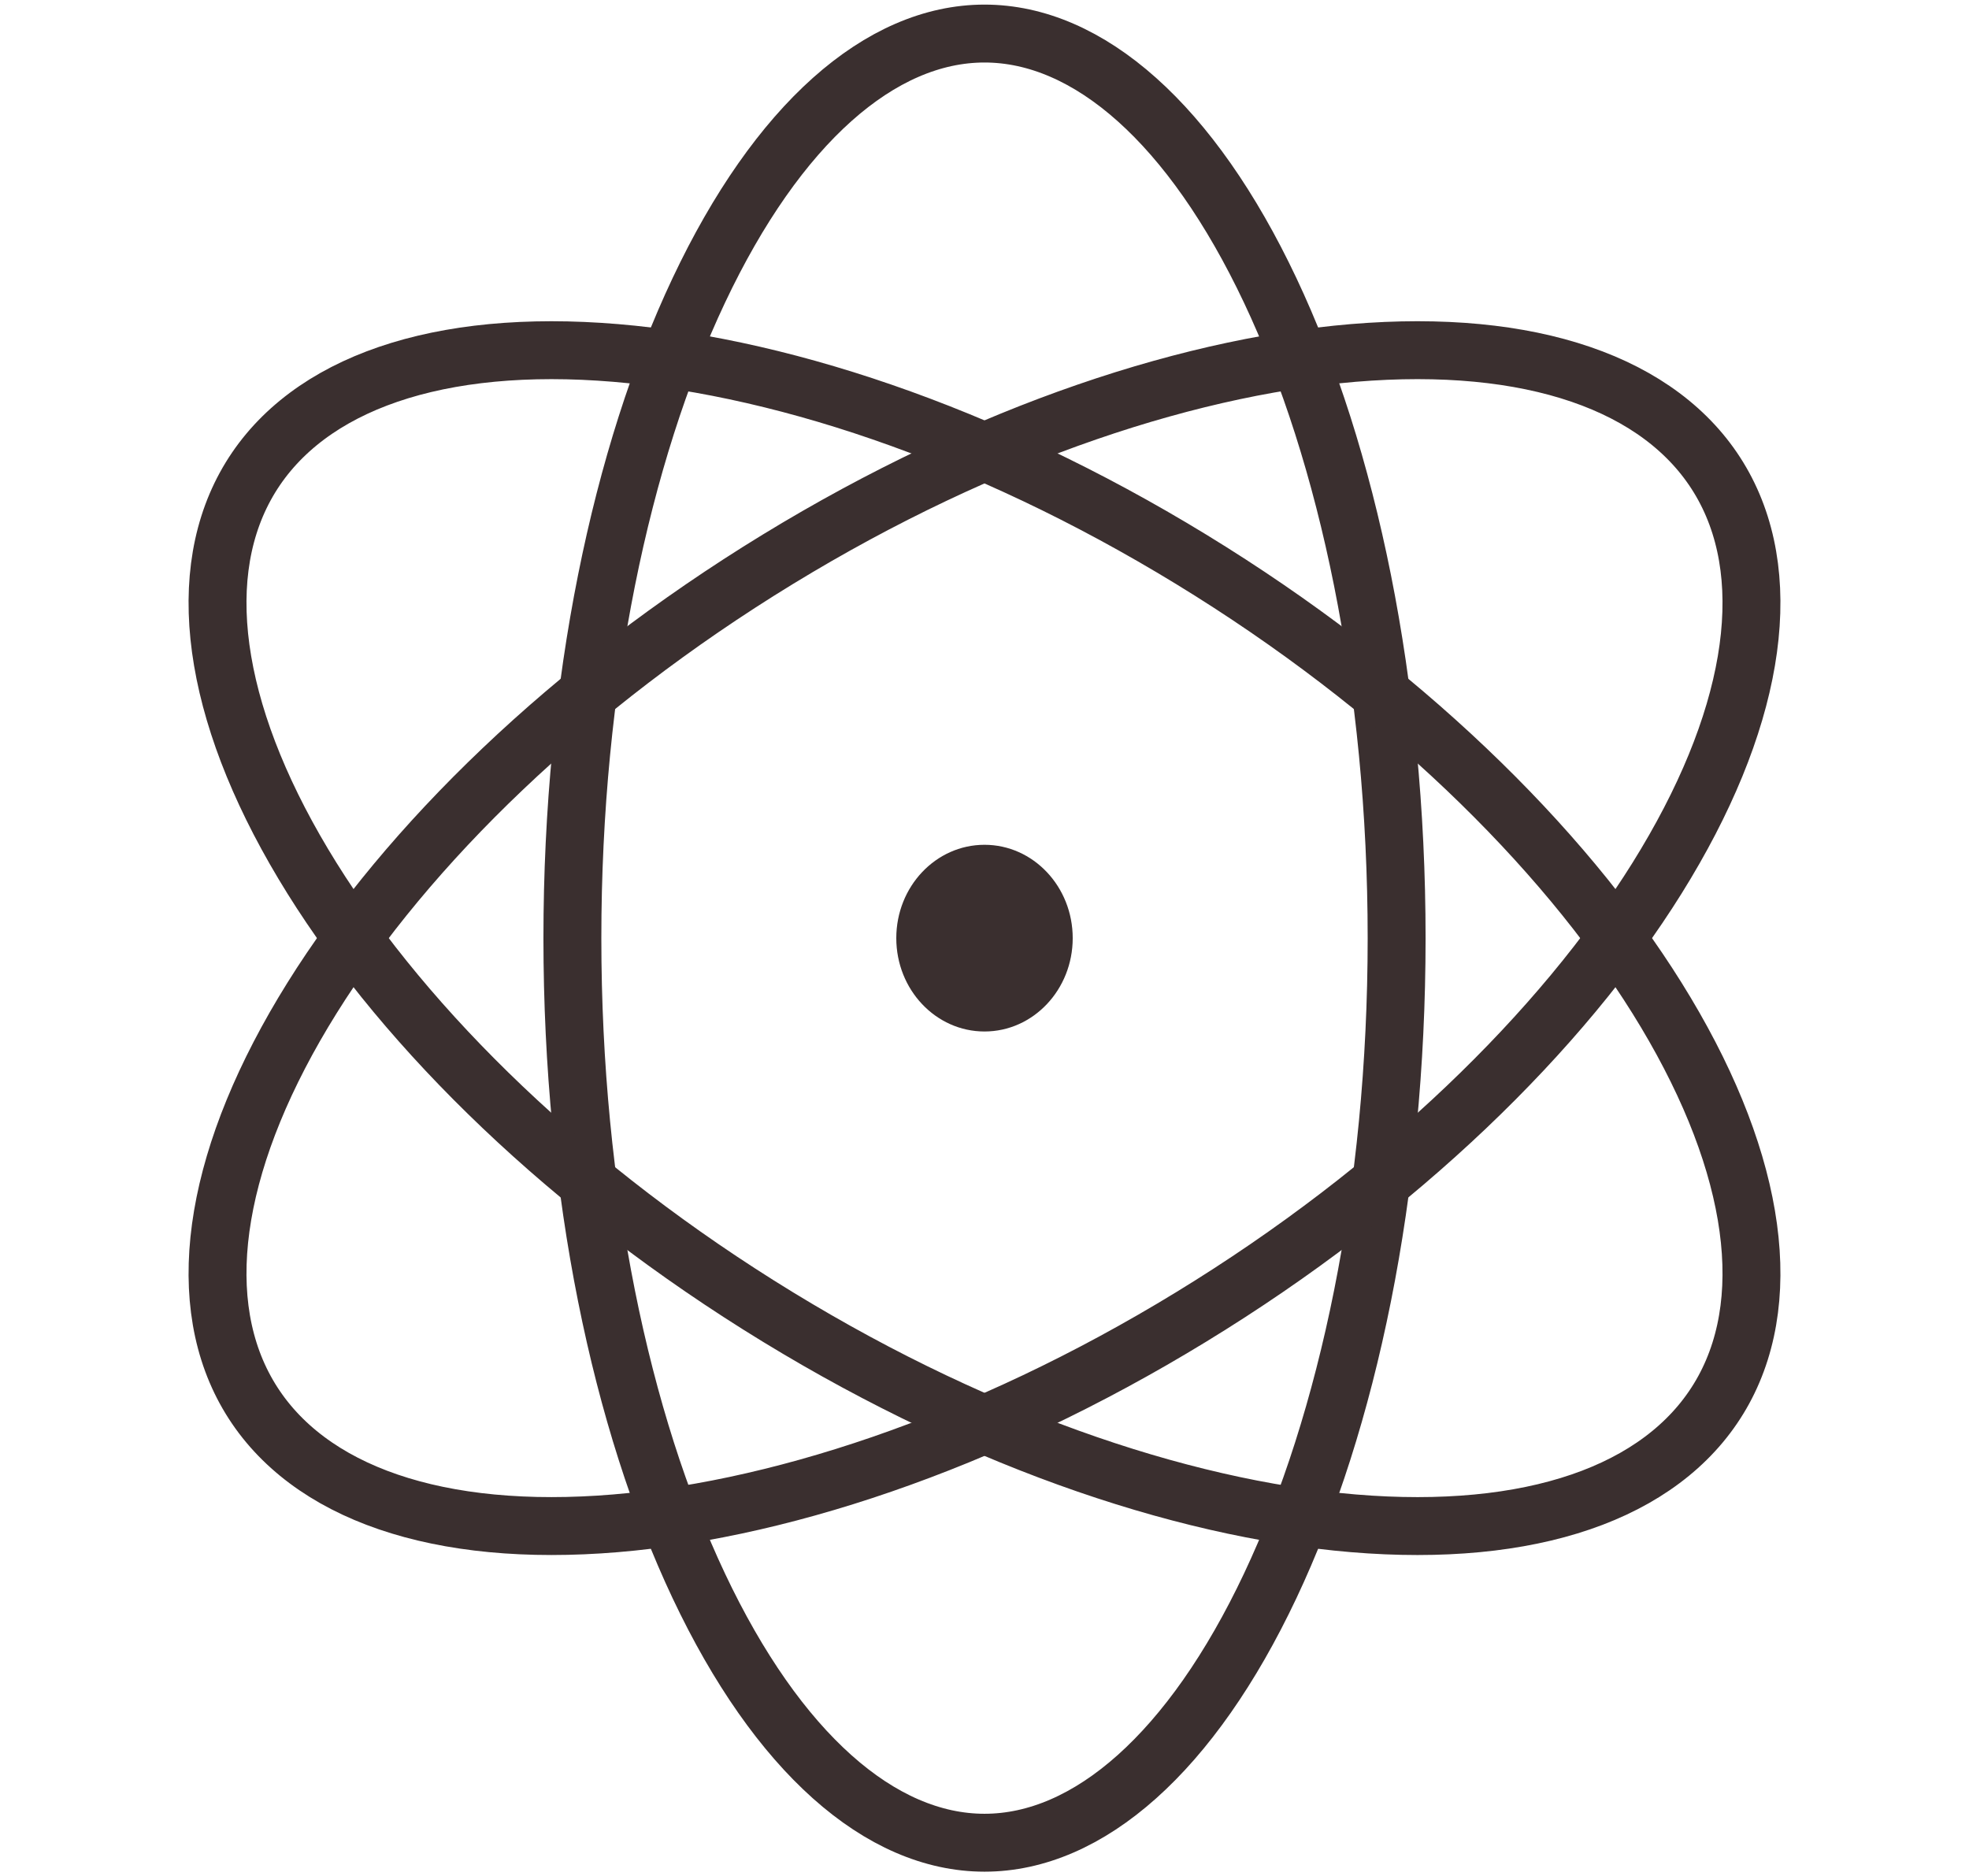 <svg width="170" height="162" viewBox="0 0 170 162" fill="none" xmlns="http://www.w3.org/2000/svg">
<ellipse cx="85" cy="81" rx="7.616" ry="8.06" fill="#3A2F2F"/>
<path d="M120.582 81C120.582 102.973 116.369 122.744 109.667 136.927C102.875 151.304 93.984 159.103 85 159.103C76.016 159.103 67.125 151.304 60.333 136.927C53.632 122.744 49.419 102.973 49.419 81C49.419 59.027 53.632 39.257 60.333 25.073C67.125 10.696 76.016 2.897 85 2.897C93.984 2.897 102.875 10.696 109.667 25.073C116.369 39.257 120.582 59.027 120.582 81Z" stroke="#3A2F2F" stroke-width="5"/>
<path d="M102.843 113.706C84.897 124.672 66.653 130.681 51.735 131.628C36.673 132.585 25.752 128.389 21.174 119.997C16.596 111.606 18.623 99.498 26.936 86.172C35.171 72.973 49.21 59.257 67.156 48.291C85.103 37.326 103.347 31.317 118.265 30.369C133.327 29.413 144.248 33.609 148.826 42.001C153.404 50.392 151.377 62.5 143.064 75.825C134.829 89.025 120.79 102.741 102.843 113.706Z" stroke="#3A2F2F" stroke-width="5"/>
<path d="M102.843 48.292C84.897 37.327 66.653 31.318 51.735 30.37C36.673 29.413 25.752 33.61 21.174 42.001C16.596 50.393 18.623 62.5 26.936 75.826C35.171 89.025 49.21 102.742 67.156 113.707C85.103 124.673 103.347 130.681 118.265 131.629C133.327 132.586 144.248 128.389 148.826 119.998C153.404 111.606 151.377 99.499 143.064 86.173C134.829 72.974 120.79 59.257 102.843 48.292Z" stroke="#3A2F2F" stroke-width="5"/>
</svg>

